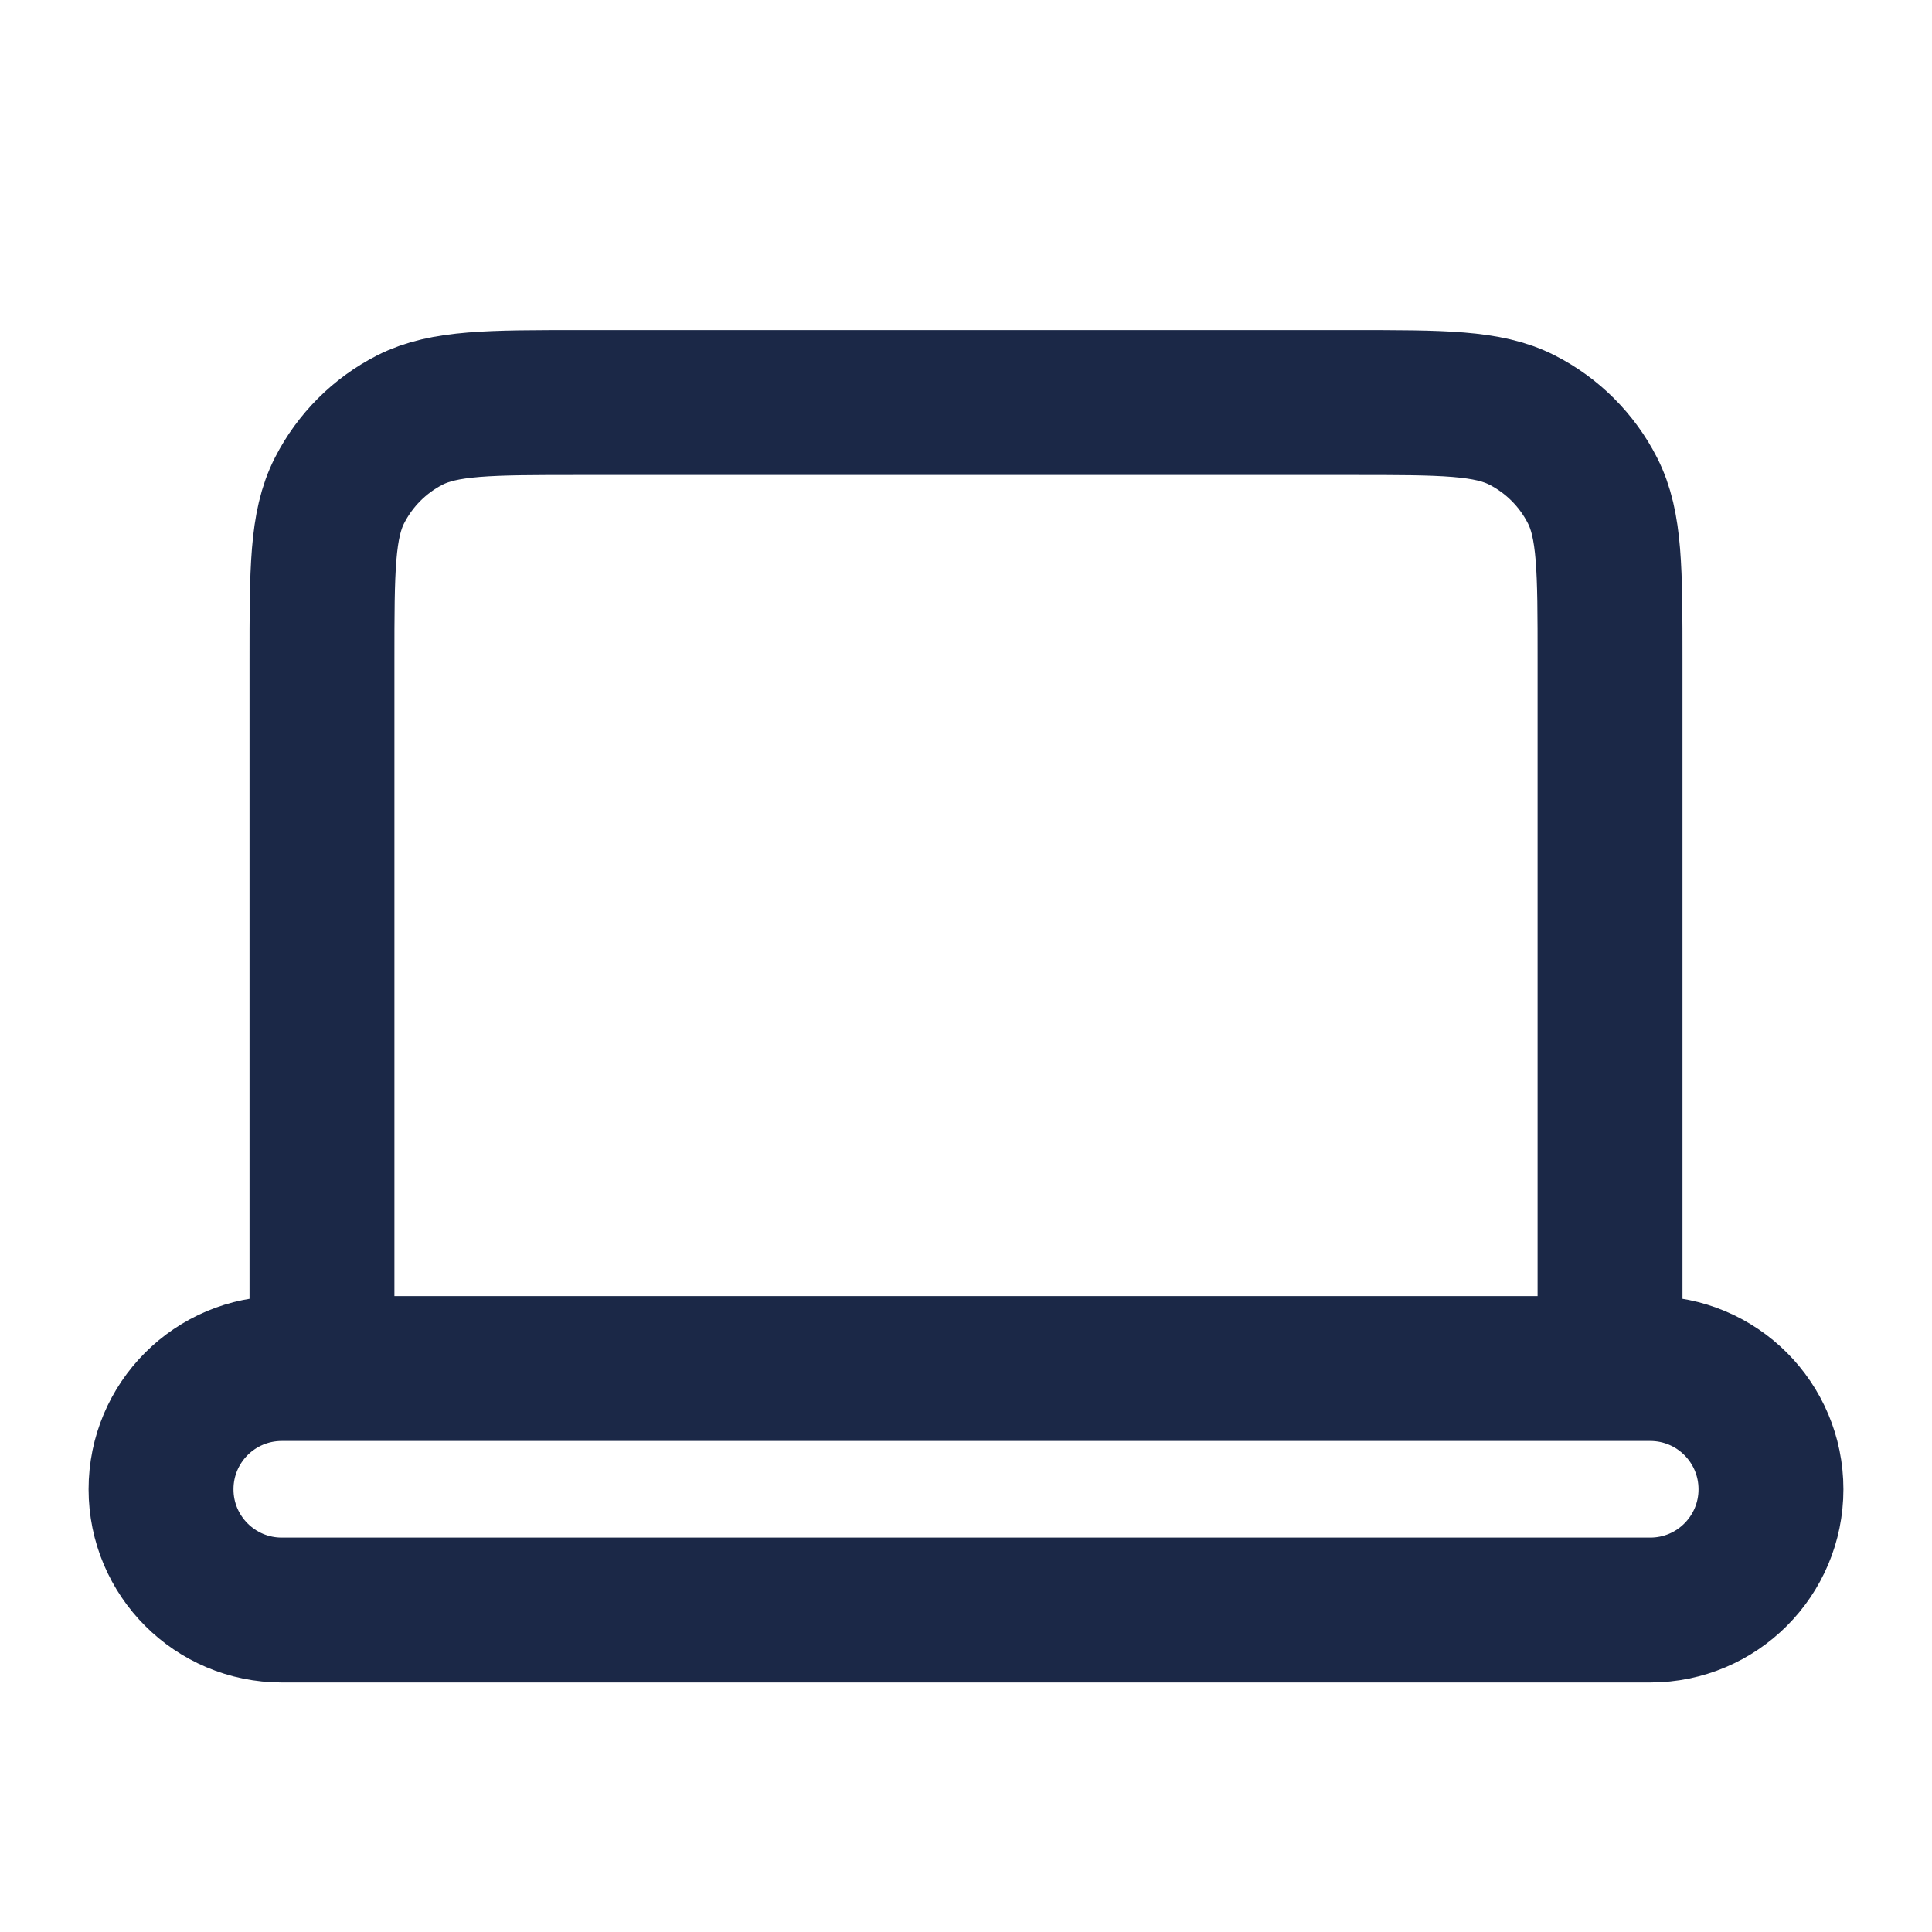 <svg width="20" height="20" viewBox="0 0 20 20" fill="none" xmlns="http://www.w3.org/2000/svg">
<path d="M17.083 16.667H2.917C2.226 16.667 1.667 16.107 1.667 15.417C1.667 14.726 2.226 14.167 2.917 14.167H17.083C17.774 14.167 18.333 14.726 18.333 15.417C18.333 16.107 17.774 16.667 17.083 16.667ZM16.667 6.833V14.167L3.333 14.167V6.833C3.333 5.9 3.333 5.433 3.515 5.077C3.675 4.763 3.93 4.508 4.243 4.348C4.6 4.167 5.067 4.167 6 4.167H14C14.934 4.167 15.4 4.167 15.756 4.348C16.07 4.508 16.325 4.763 16.485 5.077C16.667 5.433 16.667 5.9 16.667 6.833Z" stroke="#1B2847" stroke-width="1.5" stroke-linecap="round" stroke-linejoin="round"/>
</svg>
